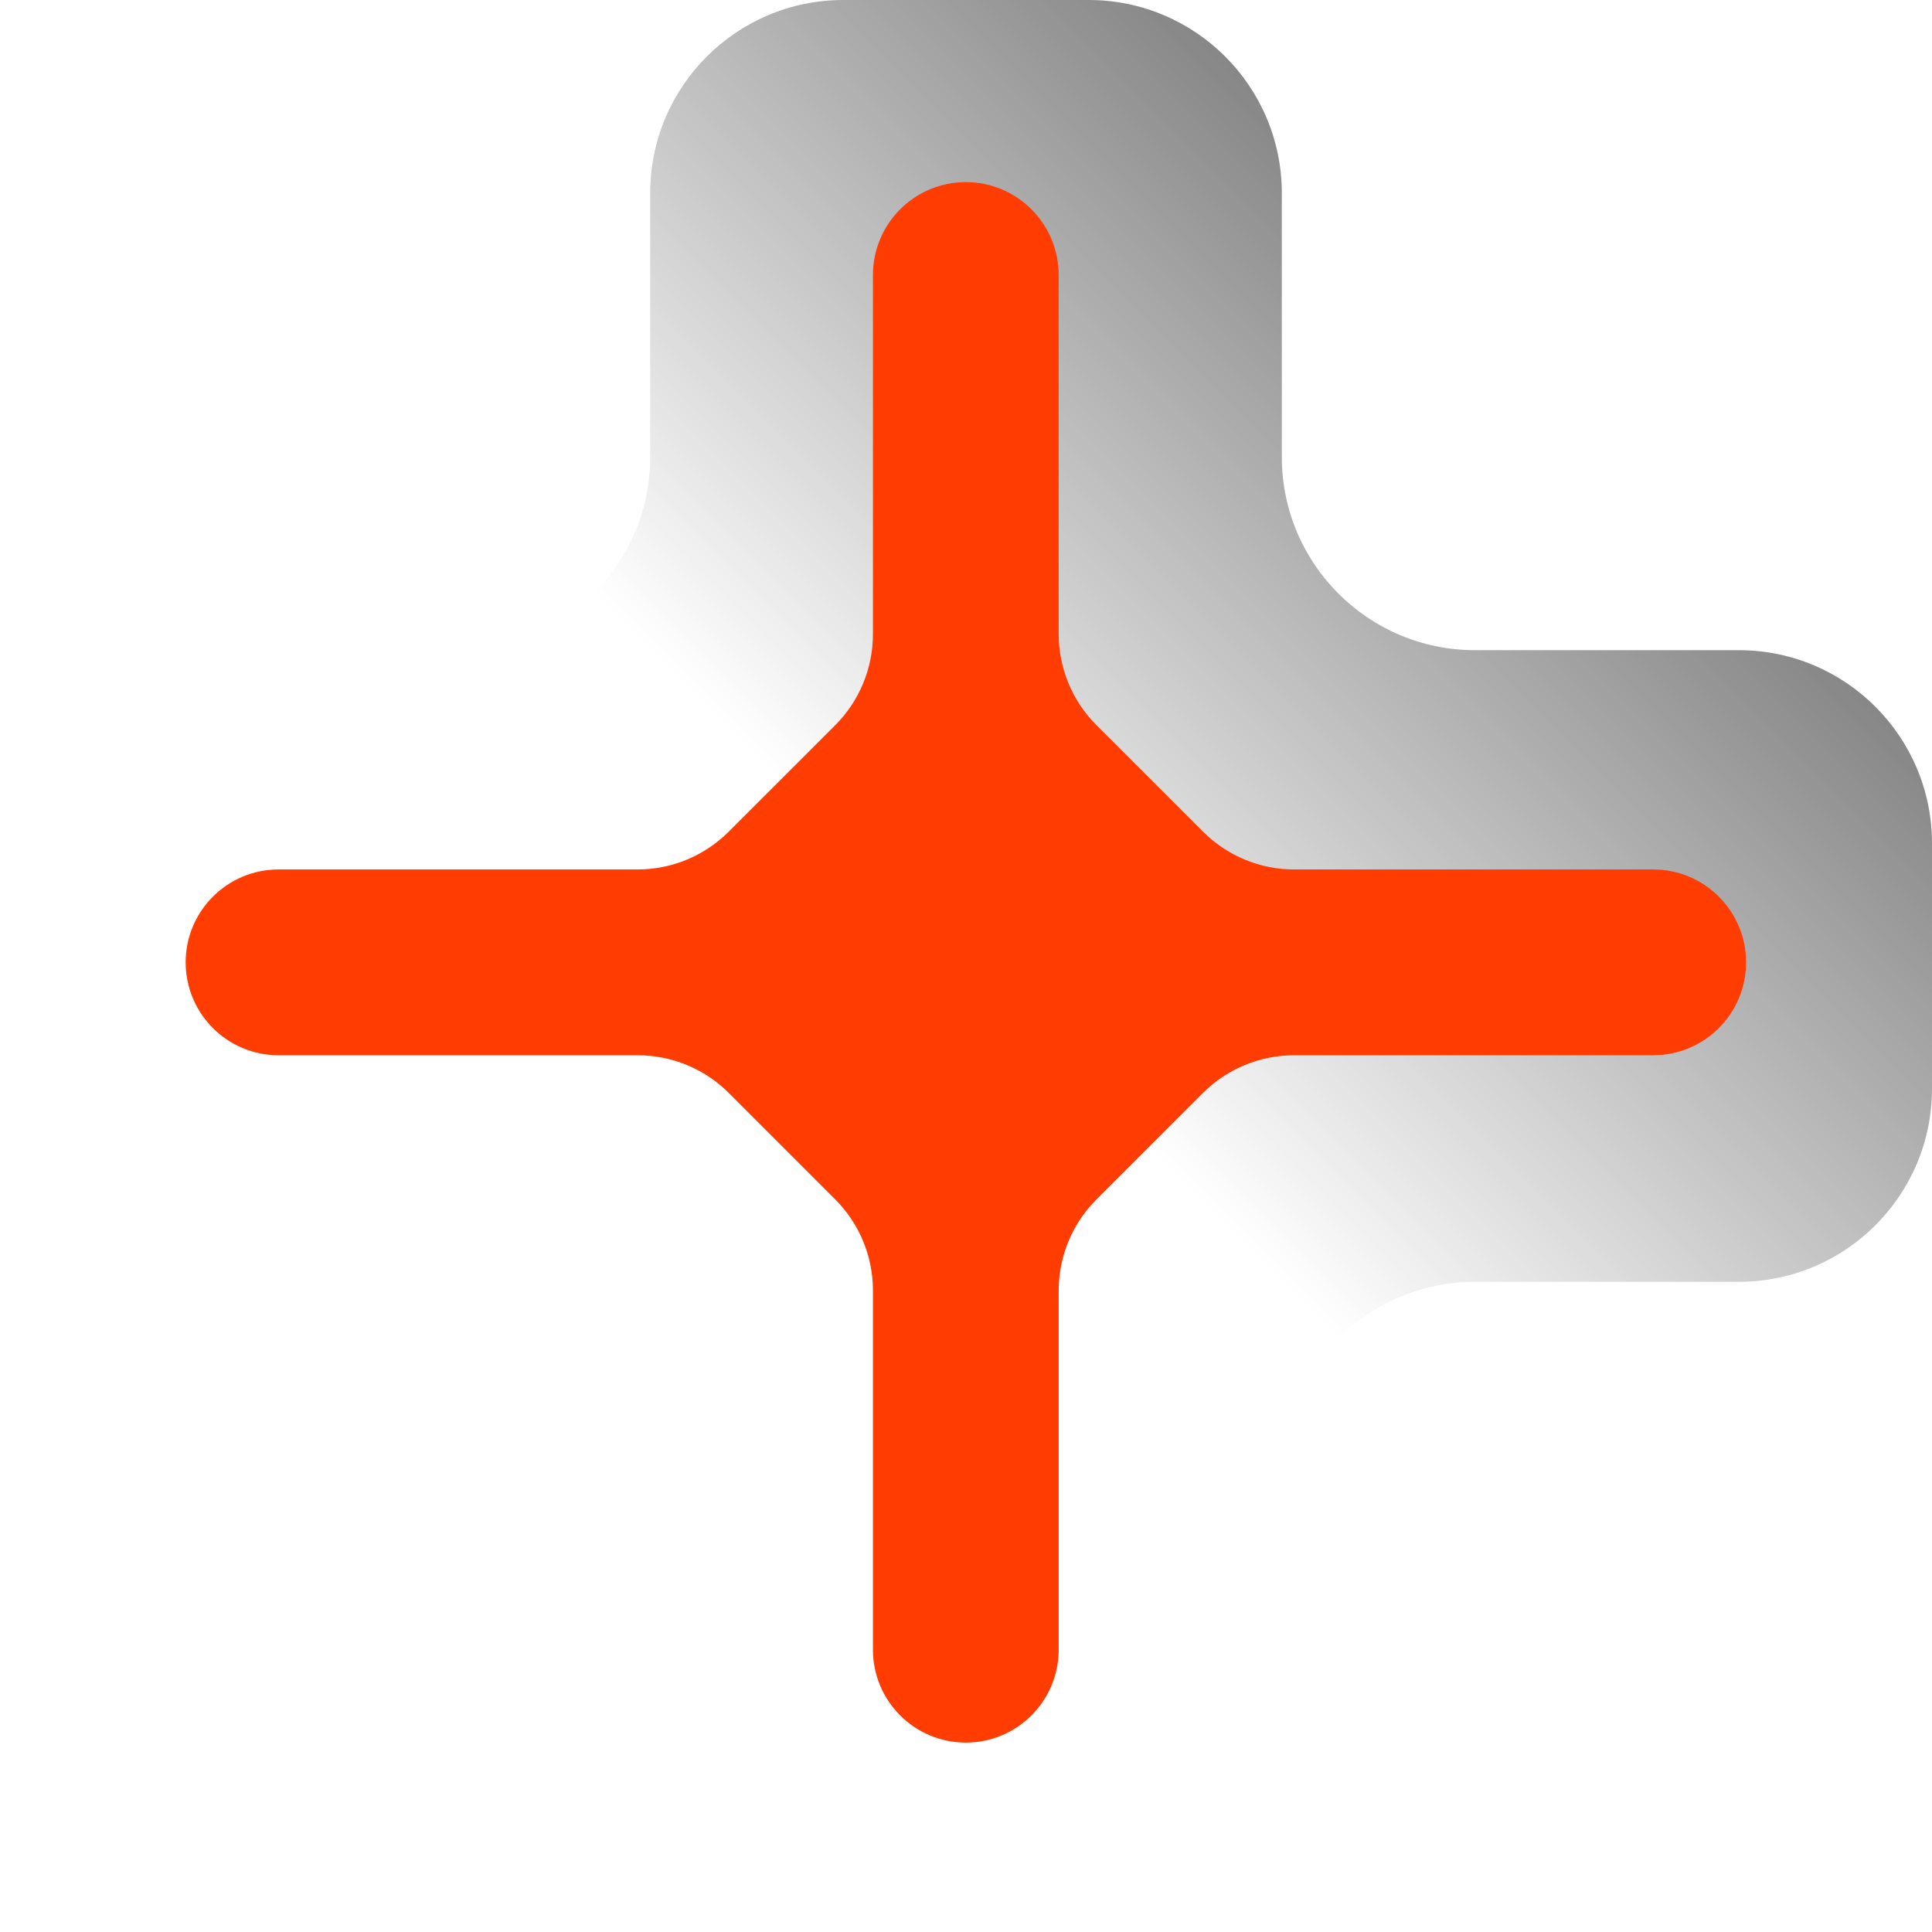 <svg width="30" height="30" viewBox="0 0 30 30" fill="none" xmlns="http://www.w3.org/2000/svg">
<path d="M16.904 0C18.561 0 19.904 1.343 19.904 3V7.096C19.904 8.753 21.247 10.096 22.904 10.096H27C28.657 10.096 30 11.439 30 13.096V16.904C30 18.561 28.657 19.904 27 19.904H22.904C21.247 19.904 19.904 21.247 19.904 22.904V27C19.904 28.657 18.561 30 16.904 30H13.096C11.439 30 10.096 28.657 10.096 27V22.904C10.096 21.247 8.753 19.904 7.096 19.904H3C1.343 19.904 0 18.561 0 16.904V13.096C0 11.439 1.343 10.096 3 10.096H7.096C8.753 10.096 10.096 8.753 10.096 7.096V3C10.096 1.343 11.439 0 13.096 0H16.904Z" fill="url(#paint0_linear_480_9251)" fill-opacity="0.6"/>
<path d="M16.439 9.844C16.439 10.375 16.65 10.884 17.025 11.259L18.682 12.915C19.057 13.29 19.566 13.501 20.096 13.501H25.671C26.468 13.501 27.113 14.147 27.113 14.943C27.113 15.74 26.468 16.386 25.671 16.386H20.094C19.564 16.386 19.055 16.596 18.68 16.971L17.025 18.626C16.65 19.001 16.439 19.51 16.439 20.04V25.616C16.439 26.413 15.794 27.059 14.997 27.059C14.2 27.059 13.555 26.413 13.555 25.616V20.038C13.555 19.508 13.344 18.999 12.969 18.624L11.316 16.971C10.941 16.596 10.432 16.386 9.902 16.386H4.325C3.529 16.386 2.883 15.74 2.883 14.943C2.883 14.147 3.529 13.501 4.325 13.501H9.9C10.431 13.501 10.939 13.29 11.314 12.915L12.969 11.261C13.344 10.886 13.555 10.377 13.555 9.846V4.271C13.555 3.474 14.2 2.828 14.997 2.828C15.794 2.828 16.439 3.474 16.439 4.271V9.844Z" fill="#FF3C02"/>
<defs>
<linearGradient id="paint0_linear_480_9251" x1="24.231" y1="5.769" x2="15" y2="15" gradientUnits="userSpaceOnUse">
<stop stop-color="#333333"/>
<stop offset="1" stop-color="#333333" stop-opacity="0"/>
</linearGradient>
</defs>
</svg>
